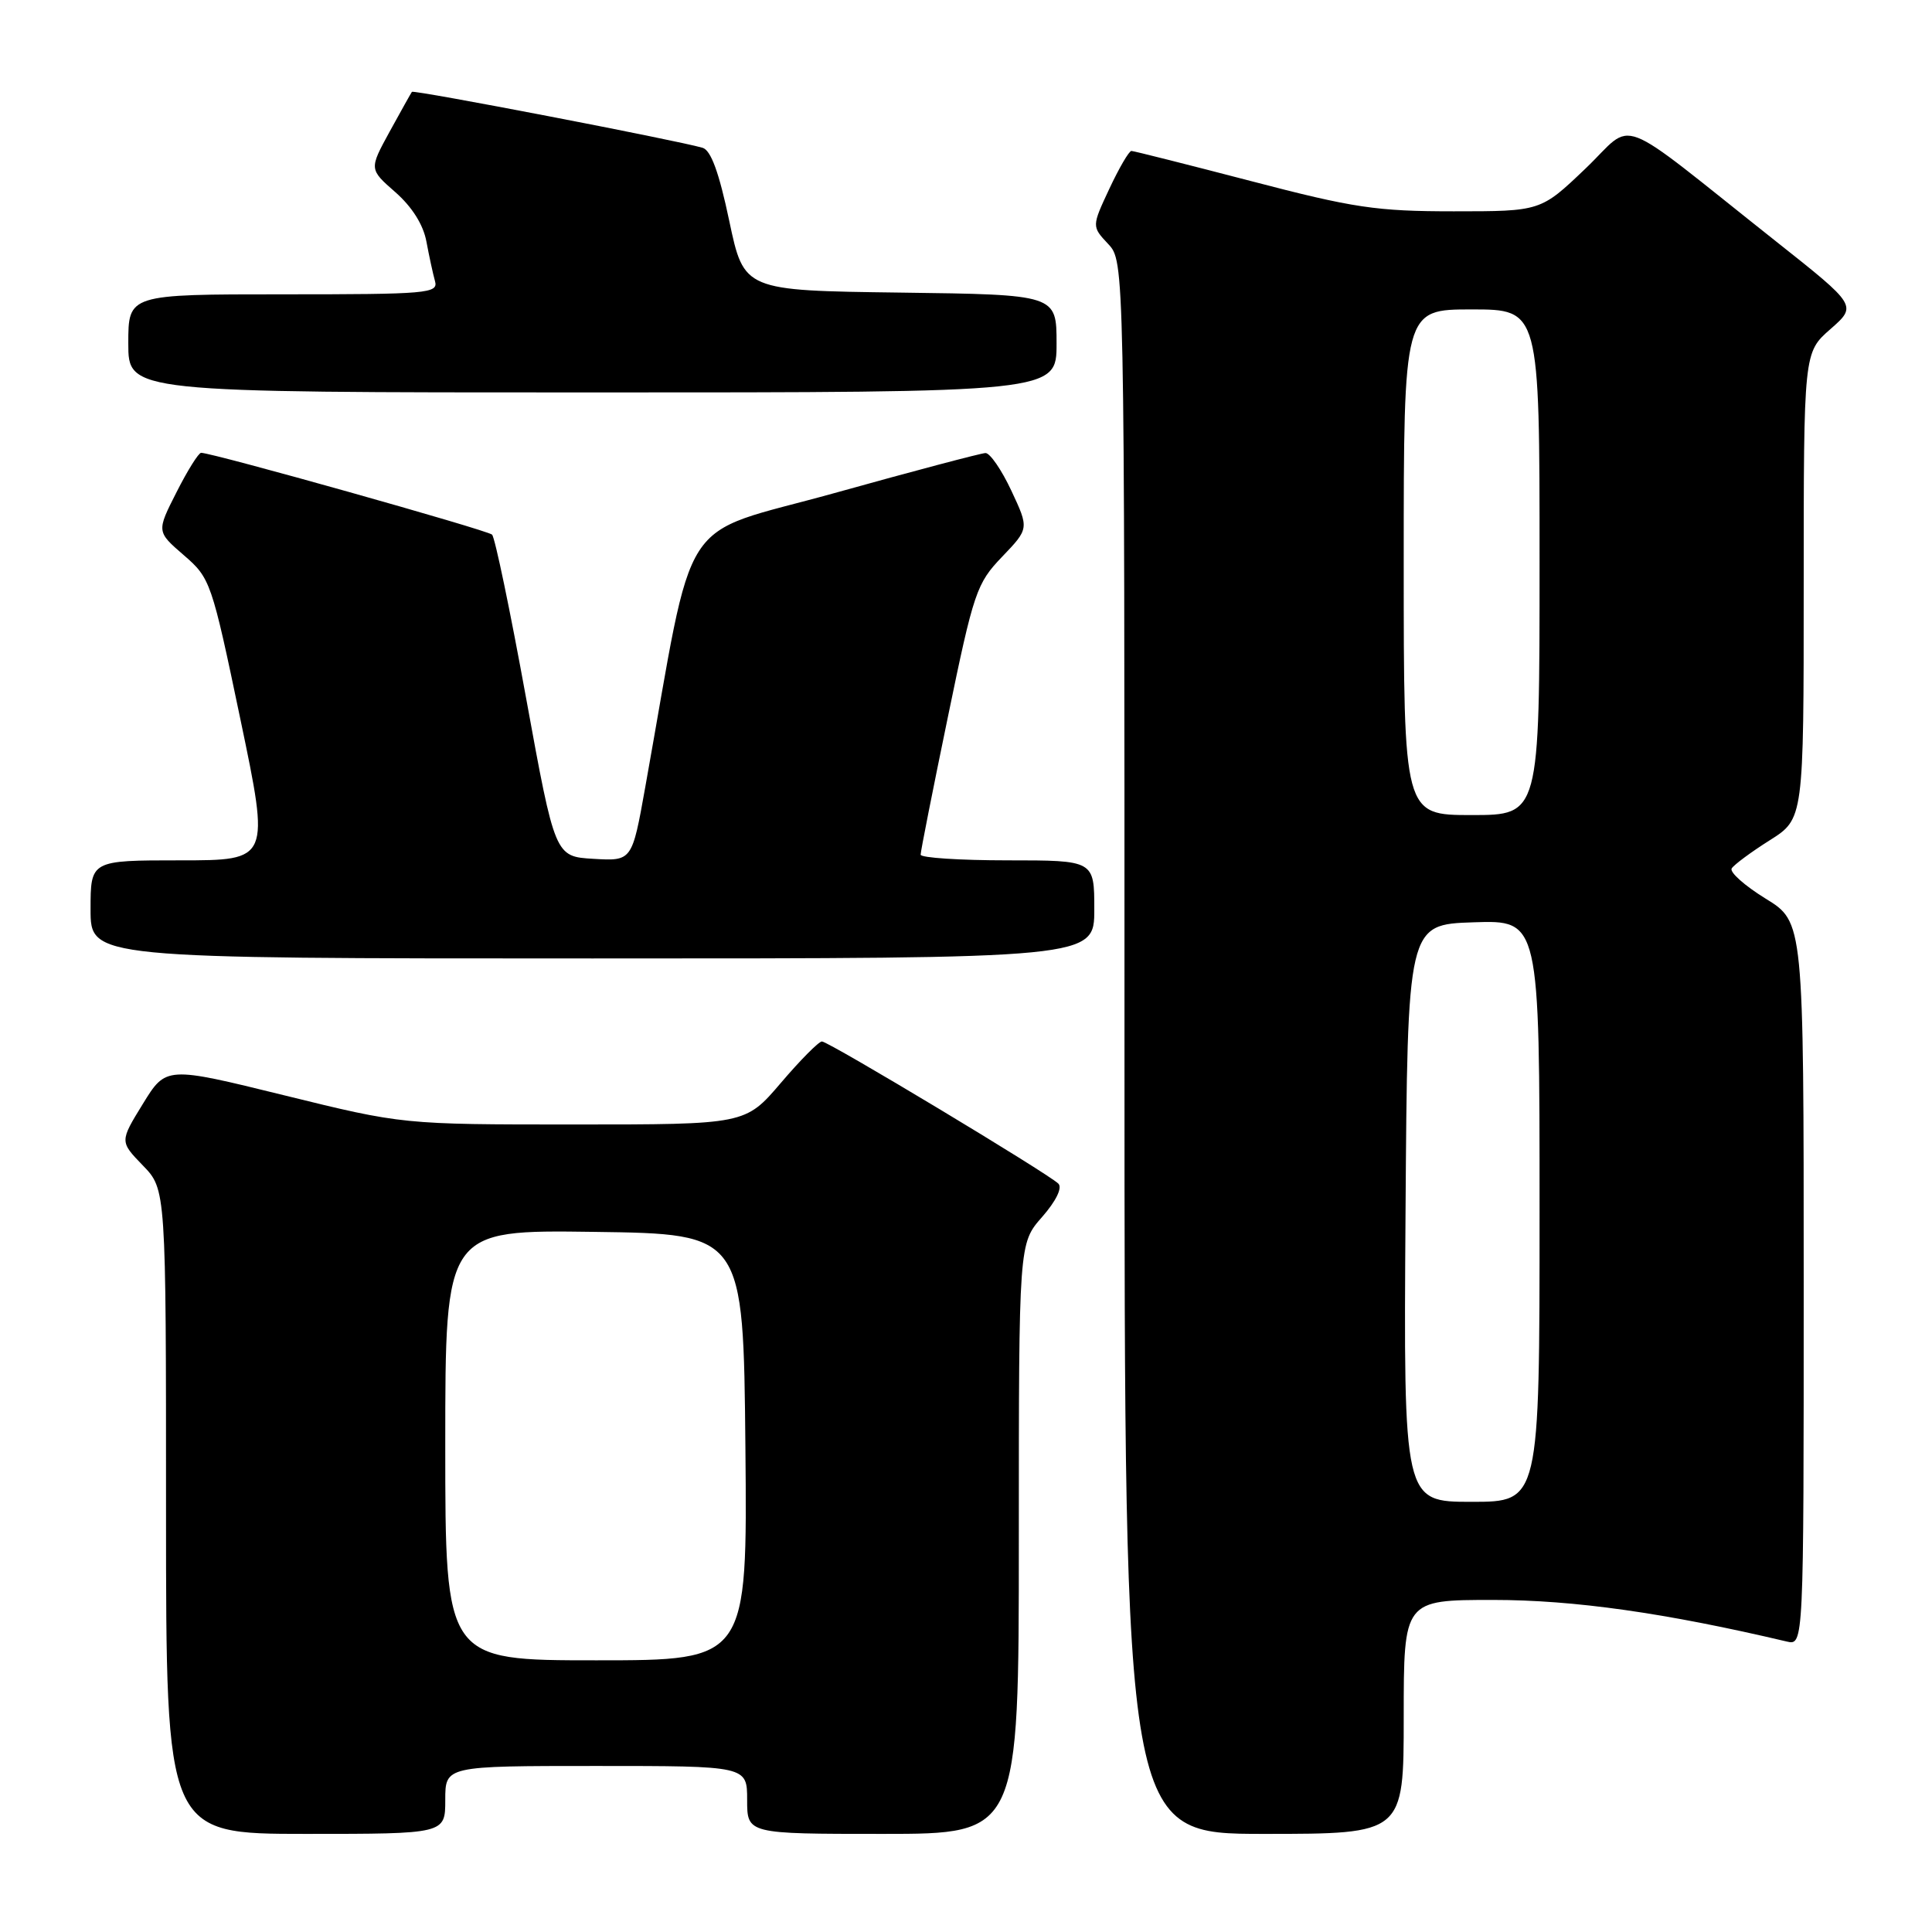 <?xml version="1.0" encoding="UTF-8" standalone="no"?>
<!DOCTYPE svg PUBLIC "-//W3C//DTD SVG 1.1//EN" "http://www.w3.org/Graphics/SVG/1.1/DTD/svg11.dtd" >
<svg xmlns="http://www.w3.org/2000/svg" xmlns:xlink="http://www.w3.org/1999/xlink" version="1.1" viewBox="0 0 256 256">
 <g >
 <path fill="currentColor"
d=" M 59.00 238.50 C 59.00 234.00 59.00 234.00 79.00 234.00 C 99.00 234.00 99.00 234.00 99.00 238.50 C 99.00 243.00 99.00 243.00 117.00 243.00 C 135.00 243.00 135.00 243.00 135.00 203.88 C 135.00 164.76 135.00 164.76 138.08 161.26 C 139.93 159.15 140.79 157.39 140.24 156.84 C 138.90 155.50 109.80 138.00 108.91 138.00 C 108.49 138.00 106.04 140.47 103.46 143.50 C 98.76 149.00 98.76 149.00 76.06 149.00 C 53.36 149.00 53.36 149.00 37.68 145.14 C 22.00 141.28 22.00 141.28 18.93 146.27 C 15.86 151.26 15.86 151.26 18.93 154.43 C 22.00 157.60 22.00 157.60 22.00 200.30 C 22.00 243.00 22.00 243.00 40.50 243.00 C 59.00 243.00 59.00 243.00 59.00 238.50 Z  M 186.00 227.50 C 186.00 212.00 186.00 212.00 197.86 212.00 C 208.55 212.00 220.64 213.71 236.75 217.51 C 239.00 218.04 239.00 218.04 239.00 170.10 C 239.00 122.17 239.00 122.17 233.95 119.07 C 231.18 117.36 229.15 115.56 229.46 115.07 C 229.76 114.58 232.03 112.90 234.50 111.34 C 239.00 108.50 239.00 108.50 239.00 77.61 C 239.00 46.71 239.00 46.71 242.54 43.61 C 246.08 40.50 246.08 40.50 235.35 32.00 C 213.46 14.65 216.81 15.93 210.06 22.36 C 204.15 28.00 204.15 28.00 192.62 28.00 C 182.38 28.00 179.36 27.55 165.79 24.00 C 157.38 21.81 150.24 20.01 149.92 20.00 C 149.60 20.00 148.29 22.25 147.00 25.00 C 144.66 30.00 144.66 30.00 146.83 32.32 C 149.00 34.63 149.00 34.63 149.00 138.81 C 149.00 243.00 149.00 243.00 167.50 243.00 C 186.00 243.00 186.00 243.00 186.00 227.50 Z  M 145.00 120.50 C 145.00 114.00 145.00 114.00 133.50 114.00 C 127.17 114.00 122.00 113.66 121.99 113.25 C 121.98 112.84 123.61 104.62 125.60 95.00 C 129.02 78.42 129.40 77.30 132.79 73.77 C 136.36 70.04 136.36 70.04 134.01 65.02 C 132.72 62.26 131.17 60.01 130.58 60.03 C 129.99 60.05 120.97 62.43 110.55 65.34 C 89.46 71.21 92.20 66.95 85.50 104.30 C 83.75 114.10 83.75 114.10 78.64 113.80 C 73.54 113.50 73.54 113.50 69.71 92.50 C 67.61 80.95 65.58 71.20 65.20 70.84 C 64.57 70.24 28.15 60.00 26.65 60.00 C 26.31 60.00 24.84 62.35 23.39 65.22 C 20.74 70.44 20.74 70.44 24.35 73.56 C 27.88 76.61 28.04 77.06 31.86 95.34 C 35.76 114.00 35.76 114.00 23.88 114.00 C 12.00 114.00 12.00 114.00 12.00 120.50 C 12.00 127.00 12.00 127.00 78.50 127.00 C 145.00 127.00 145.00 127.00 145.00 120.50 Z  M 140.00 45.52 C 140.00 39.04 140.00 39.04 119.29 38.77 C 98.58 38.50 98.58 38.50 96.63 29.27 C 95.28 22.85 94.20 19.90 93.09 19.58 C 89.46 18.54 54.80 11.87 54.58 12.17 C 54.45 12.35 53.12 14.73 51.62 17.46 C 48.91 22.42 48.91 22.42 52.38 25.46 C 54.59 27.40 56.09 29.77 56.50 32.00 C 56.86 33.92 57.37 36.29 57.64 37.25 C 58.10 38.88 56.68 39.00 37.57 39.00 C 17.00 39.00 17.00 39.00 17.00 45.50 C 17.00 52.00 17.00 52.00 78.50 52.00 C 140.00 52.00 140.00 52.00 140.00 45.52 Z  M 59.00 191.48 C 59.00 162.96 59.00 162.96 78.75 163.23 C 98.50 163.50 98.50 163.50 98.77 191.75 C 99.03 220.00 99.03 220.00 79.02 220.00 C 59.00 220.00 59.00 220.00 59.00 191.48 Z  M 186.24 160.75 C 186.50 122.50 186.50 122.50 195.25 122.21 C 204.00 121.92 204.00 121.92 204.00 160.46 C 204.00 199.00 204.00 199.00 194.99 199.00 C 185.98 199.00 185.98 199.00 186.24 160.75 Z  M 186.00 74.50 C 186.00 41.00 186.00 41.00 195.00 41.00 C 204.00 41.00 204.00 41.00 204.00 74.50 C 204.00 108.00 204.00 108.00 195.00 108.00 C 186.00 108.00 186.00 108.00 186.00 74.50 Z "/>
</g>
</svg>